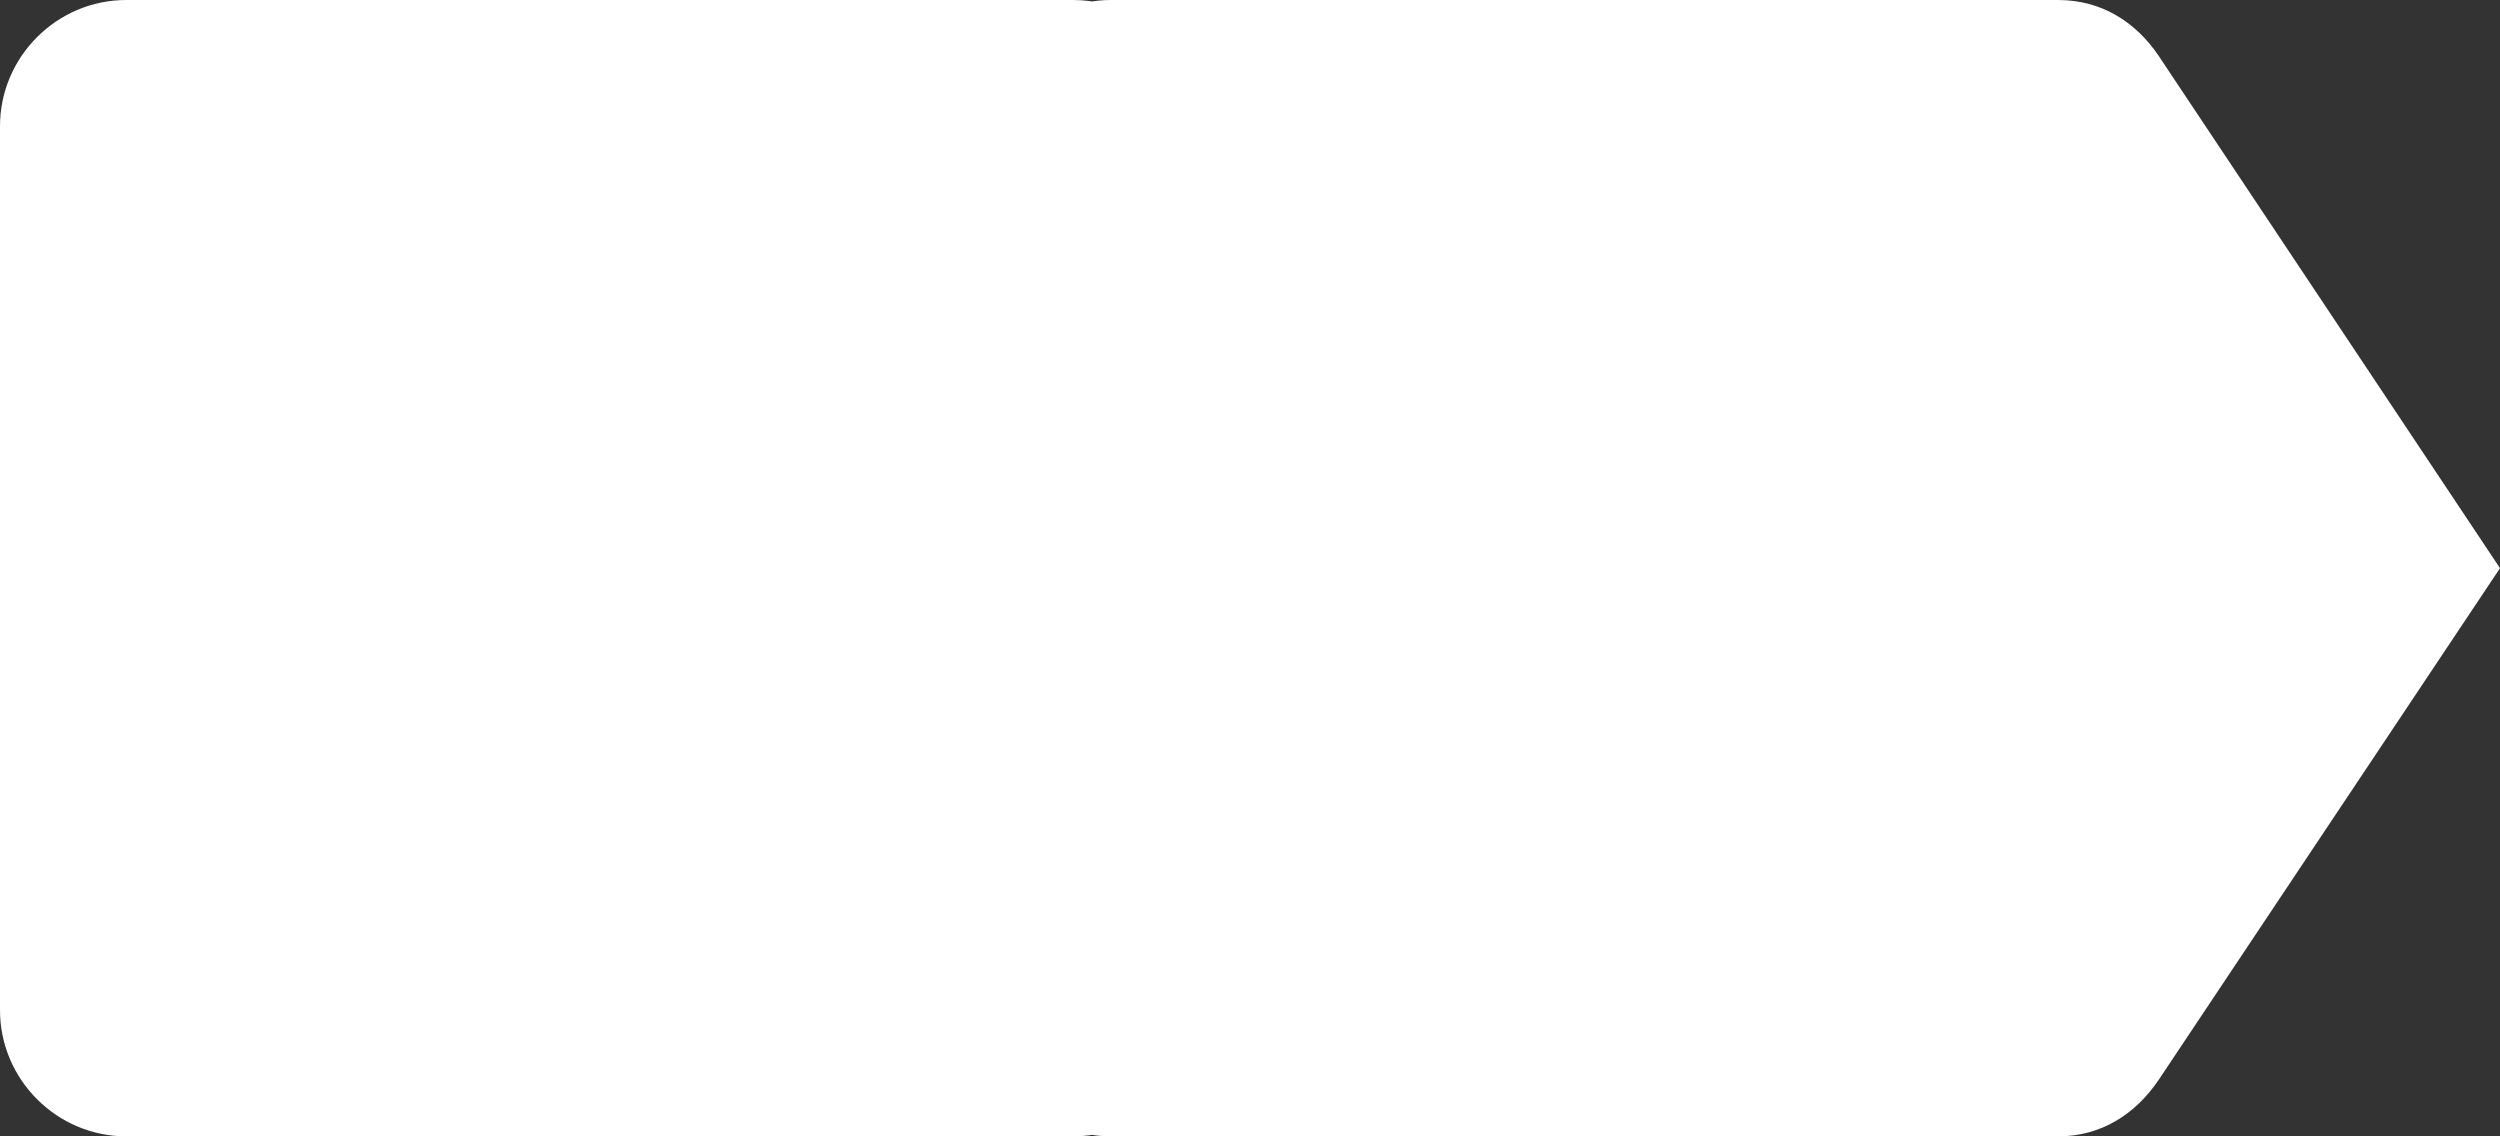 <?xml version="1.0" encoding="UTF-8" standalone="no"?>
<!-- Created with Inkscape (http://www.inkscape.org/) -->

<svg
   xmlns:dc="http://purl.org/dc/elements/1.1/"
   xmlns:cc="http://creativecommons.org/ns#"
   xmlns:rdf="http://www.w3.org/1999/02/22-rdf-syntax-ns#"
   xmlns:svg="http://www.w3.org/2000/svg"
   xmlns="http://www.w3.org/2000/svg"
   xmlns:sodipodi="http://sodipodi.sourceforge.net/DTD/sodipodi-0.dtd"
   xmlns:inkscape="http://www.inkscape.org/namespaces/inkscape"
   version="1.1"
   id="svg2"
   width="140"
   height="63.636"
   viewBox="0 0 140 63.636"
   sodipodi:docname="filled_next_140px.svg"
   inkscape:export-filename="C:\Users\barto\Desktop\Work\Graphics\icons\filled_next_140px.png"
   inkscape:export-xdpi="96"
   inkscape:export-ydpi="96"
   inkscape:version="0.92.4 (5da689c313, 2019-01-14)">
  <rect x="0" y="0" width="140" height="63.636" fill="#333333" stroke="none"/>
  <defs
     id="defs6" />
  <sodipodi:namedview
     pagecolor="#ffffff"
     bordercolor="#666666"
     borderopacity="1"
     objecttolerance="10"
     gridtolerance="10"
     guidetolerance="10"
     inkscape:pageopacity="0"
     inkscape:pageshadow="2"
     inkscape:window-width="1920"
     inkscape:window-height="1057"
     id="namedview4"
     showgrid="false"
     inkscape:pagecheckerboard="true"
     fit-margin-top="0"
     fit-margin-left="0"
     fit-margin-right="0"
     fit-margin-bottom="0"
     inkscape:zoom="5.8961589"
     inkscape:cx="65.044271"
     inkscape:cy="26.623149"
     inkscape:window-x="-8"
     inkscape:window-y="-8"
     inkscape:window-maximized="1"
     inkscape:current-layer="svg2" />
  <path
     id="path1037-7"
     style="fill:#ffffff;stroke-width:0.75"
     d="m 7.071,0 h 53.03 c 2.439,0 4.348,1.237 5.621,3.111 L 84.848,31.818 65.722,60.49 c -1.273,1.874 -3.182,3.146 -5.621,3.146 H 7.071 C 3.182,63.636 0,60.454 0,56.565 V 7.071 C 0,3.182 3.182,0 7.071,0 Z m 55.152,0 h 53.03 c 2.439,0 4.348,1.237 5.621,3.111 L 140,31.818 120.874,60.49 c -1.273,1.874 -3.182,3.146 -5.621,3.146 H 62.223 c -3.889,0 -7.071,-3.182 -7.071,-7.071 V 7.071 C 55.152,3.182 58.334,0 62.223,0 Z"
     inkscape:connector-curvature="0" />
</svg>
